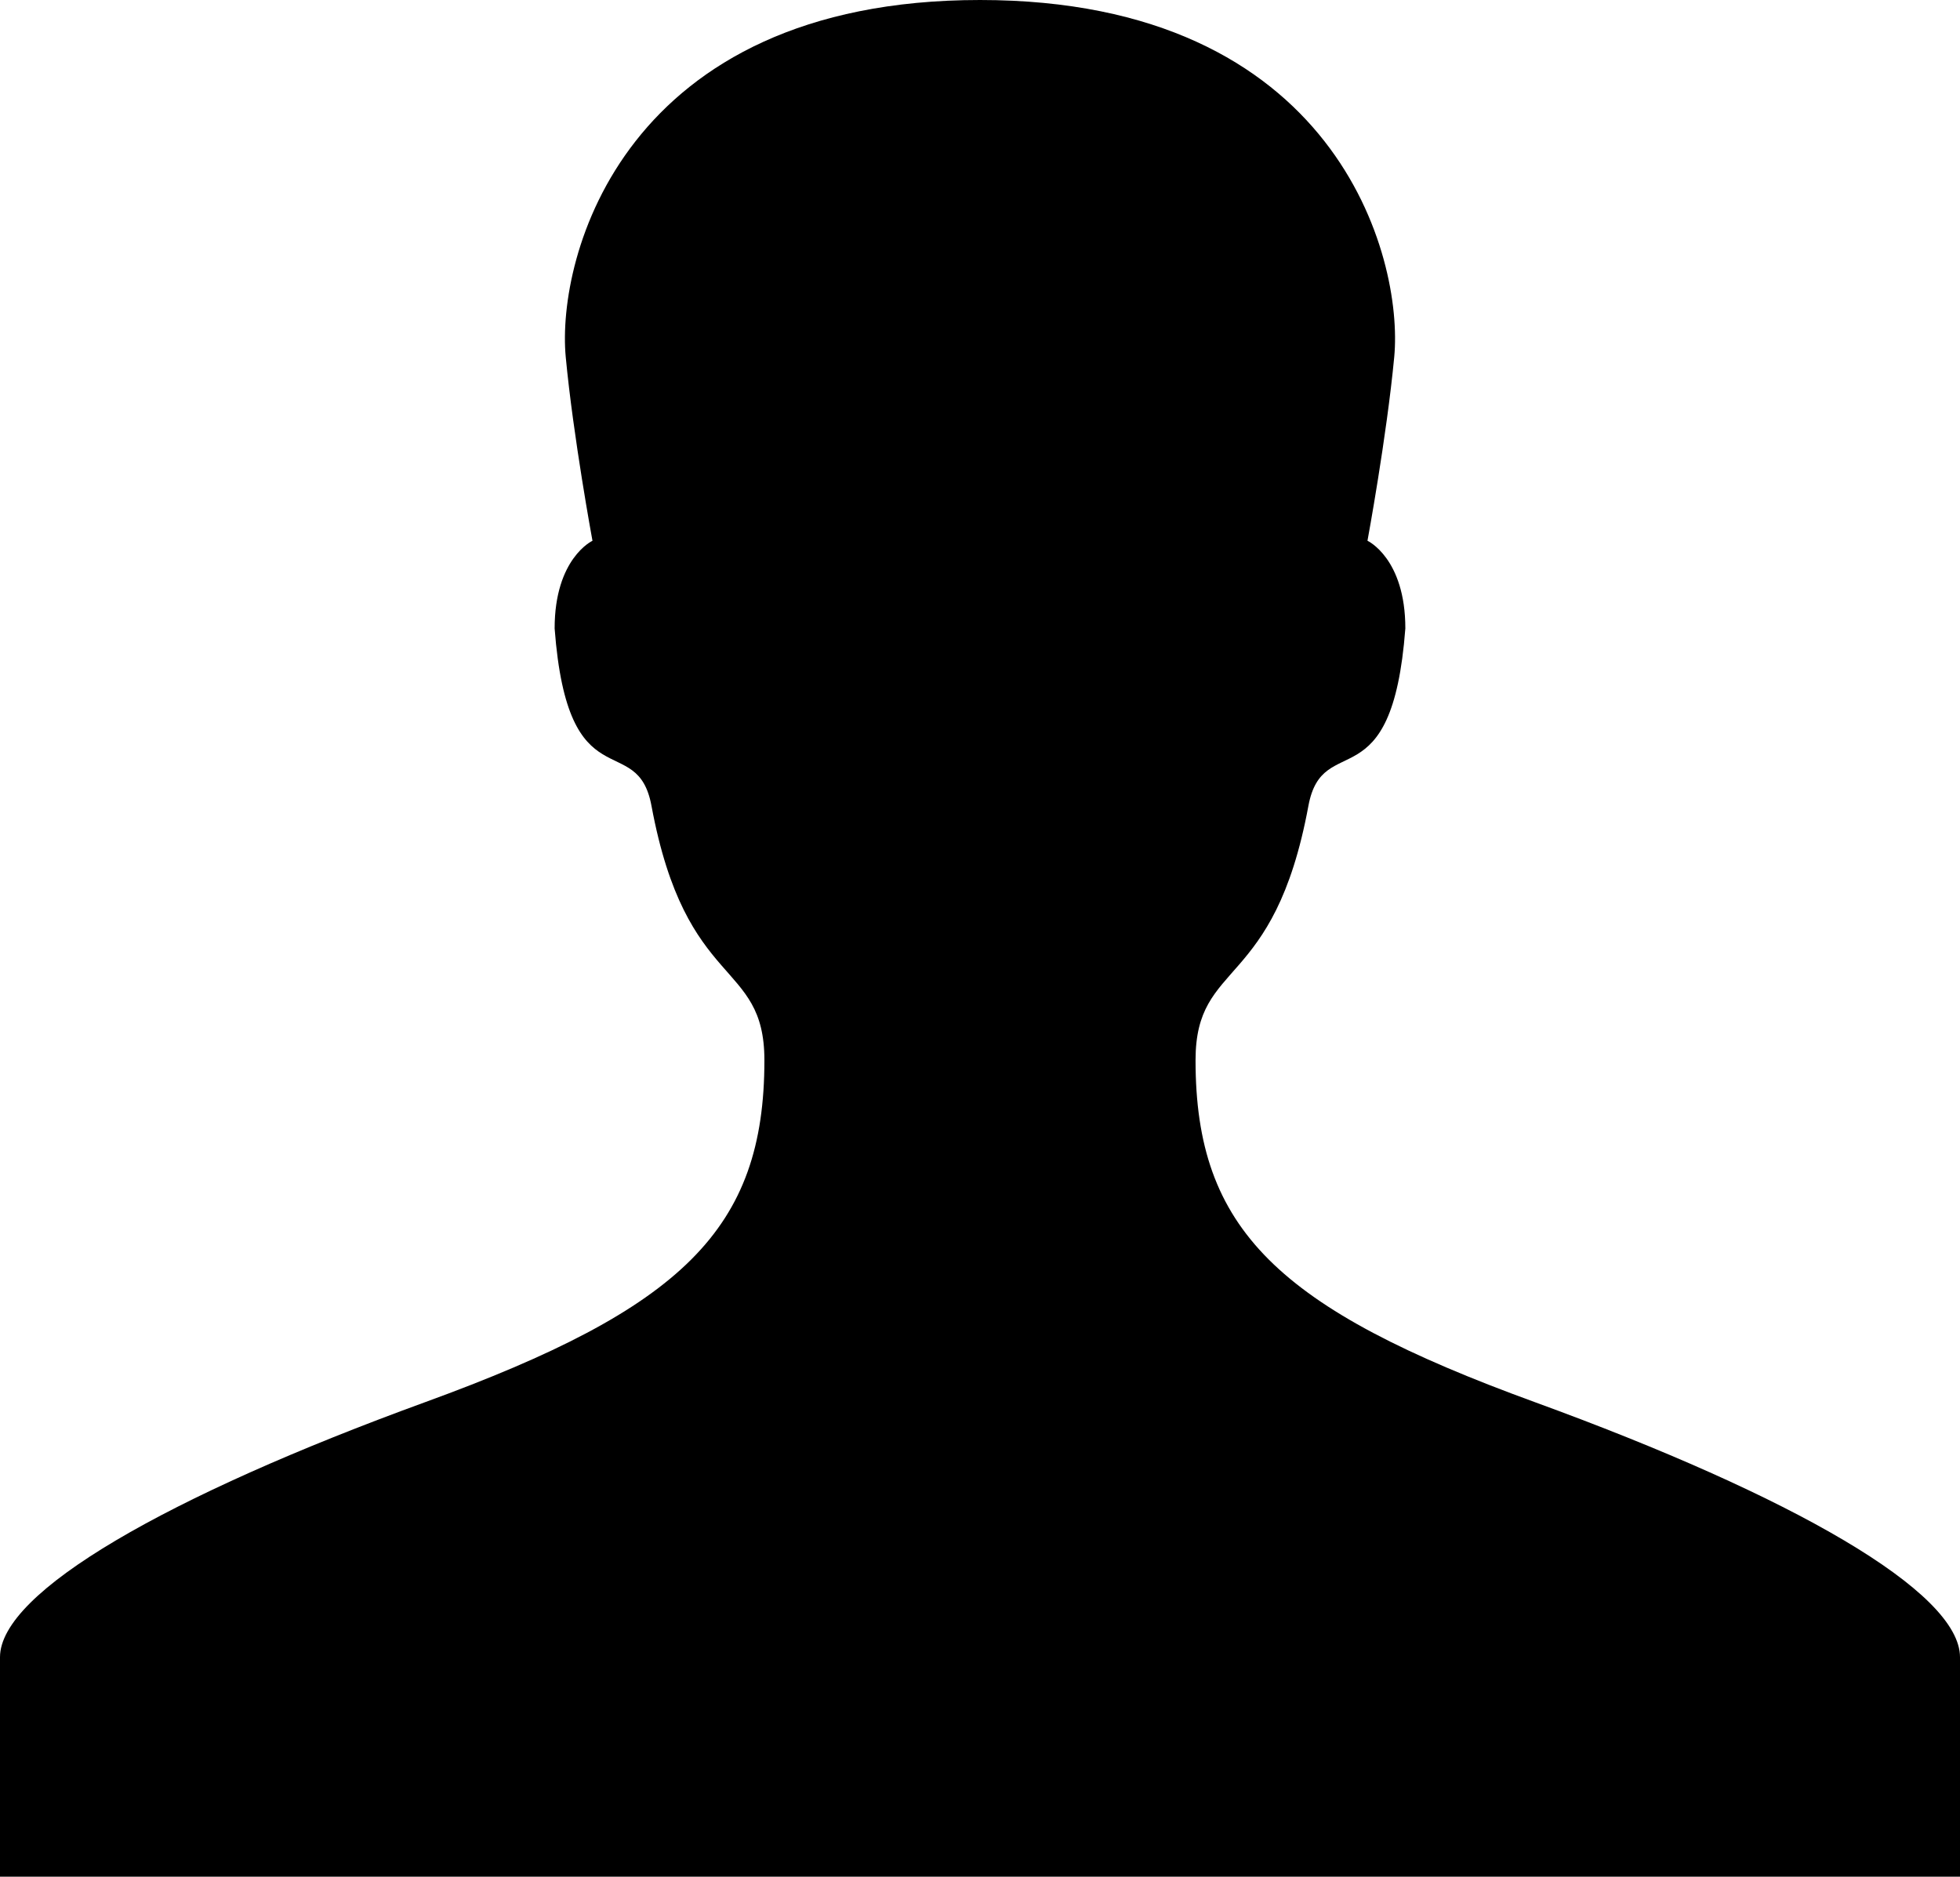<?xml version="1.0" encoding="utf-8"?>
<!-- Generator: Adobe Illustrator 16.2.1, SVG Export Plug-In . SVG Version: 6.00 Build 0)  -->
<!DOCTYPE svg PUBLIC "-//W3C//DTD SVG 1.1//EN" "http://www.w3.org/Graphics/SVG/1.1/DTD/svg11.dtd">
<svg version="1.1" id="Layer_1" xmlns="http://www.w3.org/2000/svg" xmlns:xlink="http://www.w3.org/1999/xlink" x="0px" y="0px"
	 width="75px" height="71.809px" viewBox="0 0 75 71.809" enable-background="new 0 0 75 71.809" xml:space="preserve">
<g>
	<path d="M58.724,53.648c-9.834-3.583-12.976-6.606-12.976-13.081c0-3.886,3.003-2.618,4.319-9.734
		c0.549-2.952,3.2-0.047,3.709-6.788c0-2.686-1.449-3.354-1.449-3.354s0.735-3.975,1.024-7.033C53.709,9.848,51.148,0,37.5,0
		C23.85,0,21.29,9.848,21.648,13.659c0.288,3.059,1.023,7.033,1.023,7.033s-1.448,0.667-1.448,3.354
		c0.507,6.74,3.159,3.835,3.706,6.788c1.32,7.116,4.321,5.848,4.321,9.734c0,6.475-3.142,9.498-12.976,13.081
		C6.41,57.243,0,60.908,0,63.409c0,2.499,0,8.399,0,8.399h37.5H75c0,0,0-5.9,0-8.399C75,60.908,68.59,57.243,58.724,53.648z"/>
</g>
<g>
</g>
<g>
</g>
<g>
</g>
<g>
</g>
<g>
</g>
<g>
</g>
<g>
</g>
<g>
</g>
<g>
</g>
<g>
</g>
<g>
</g>
<g>
</g>
<g>
</g>
<g>
</g>
<g>
</g>
</svg>
